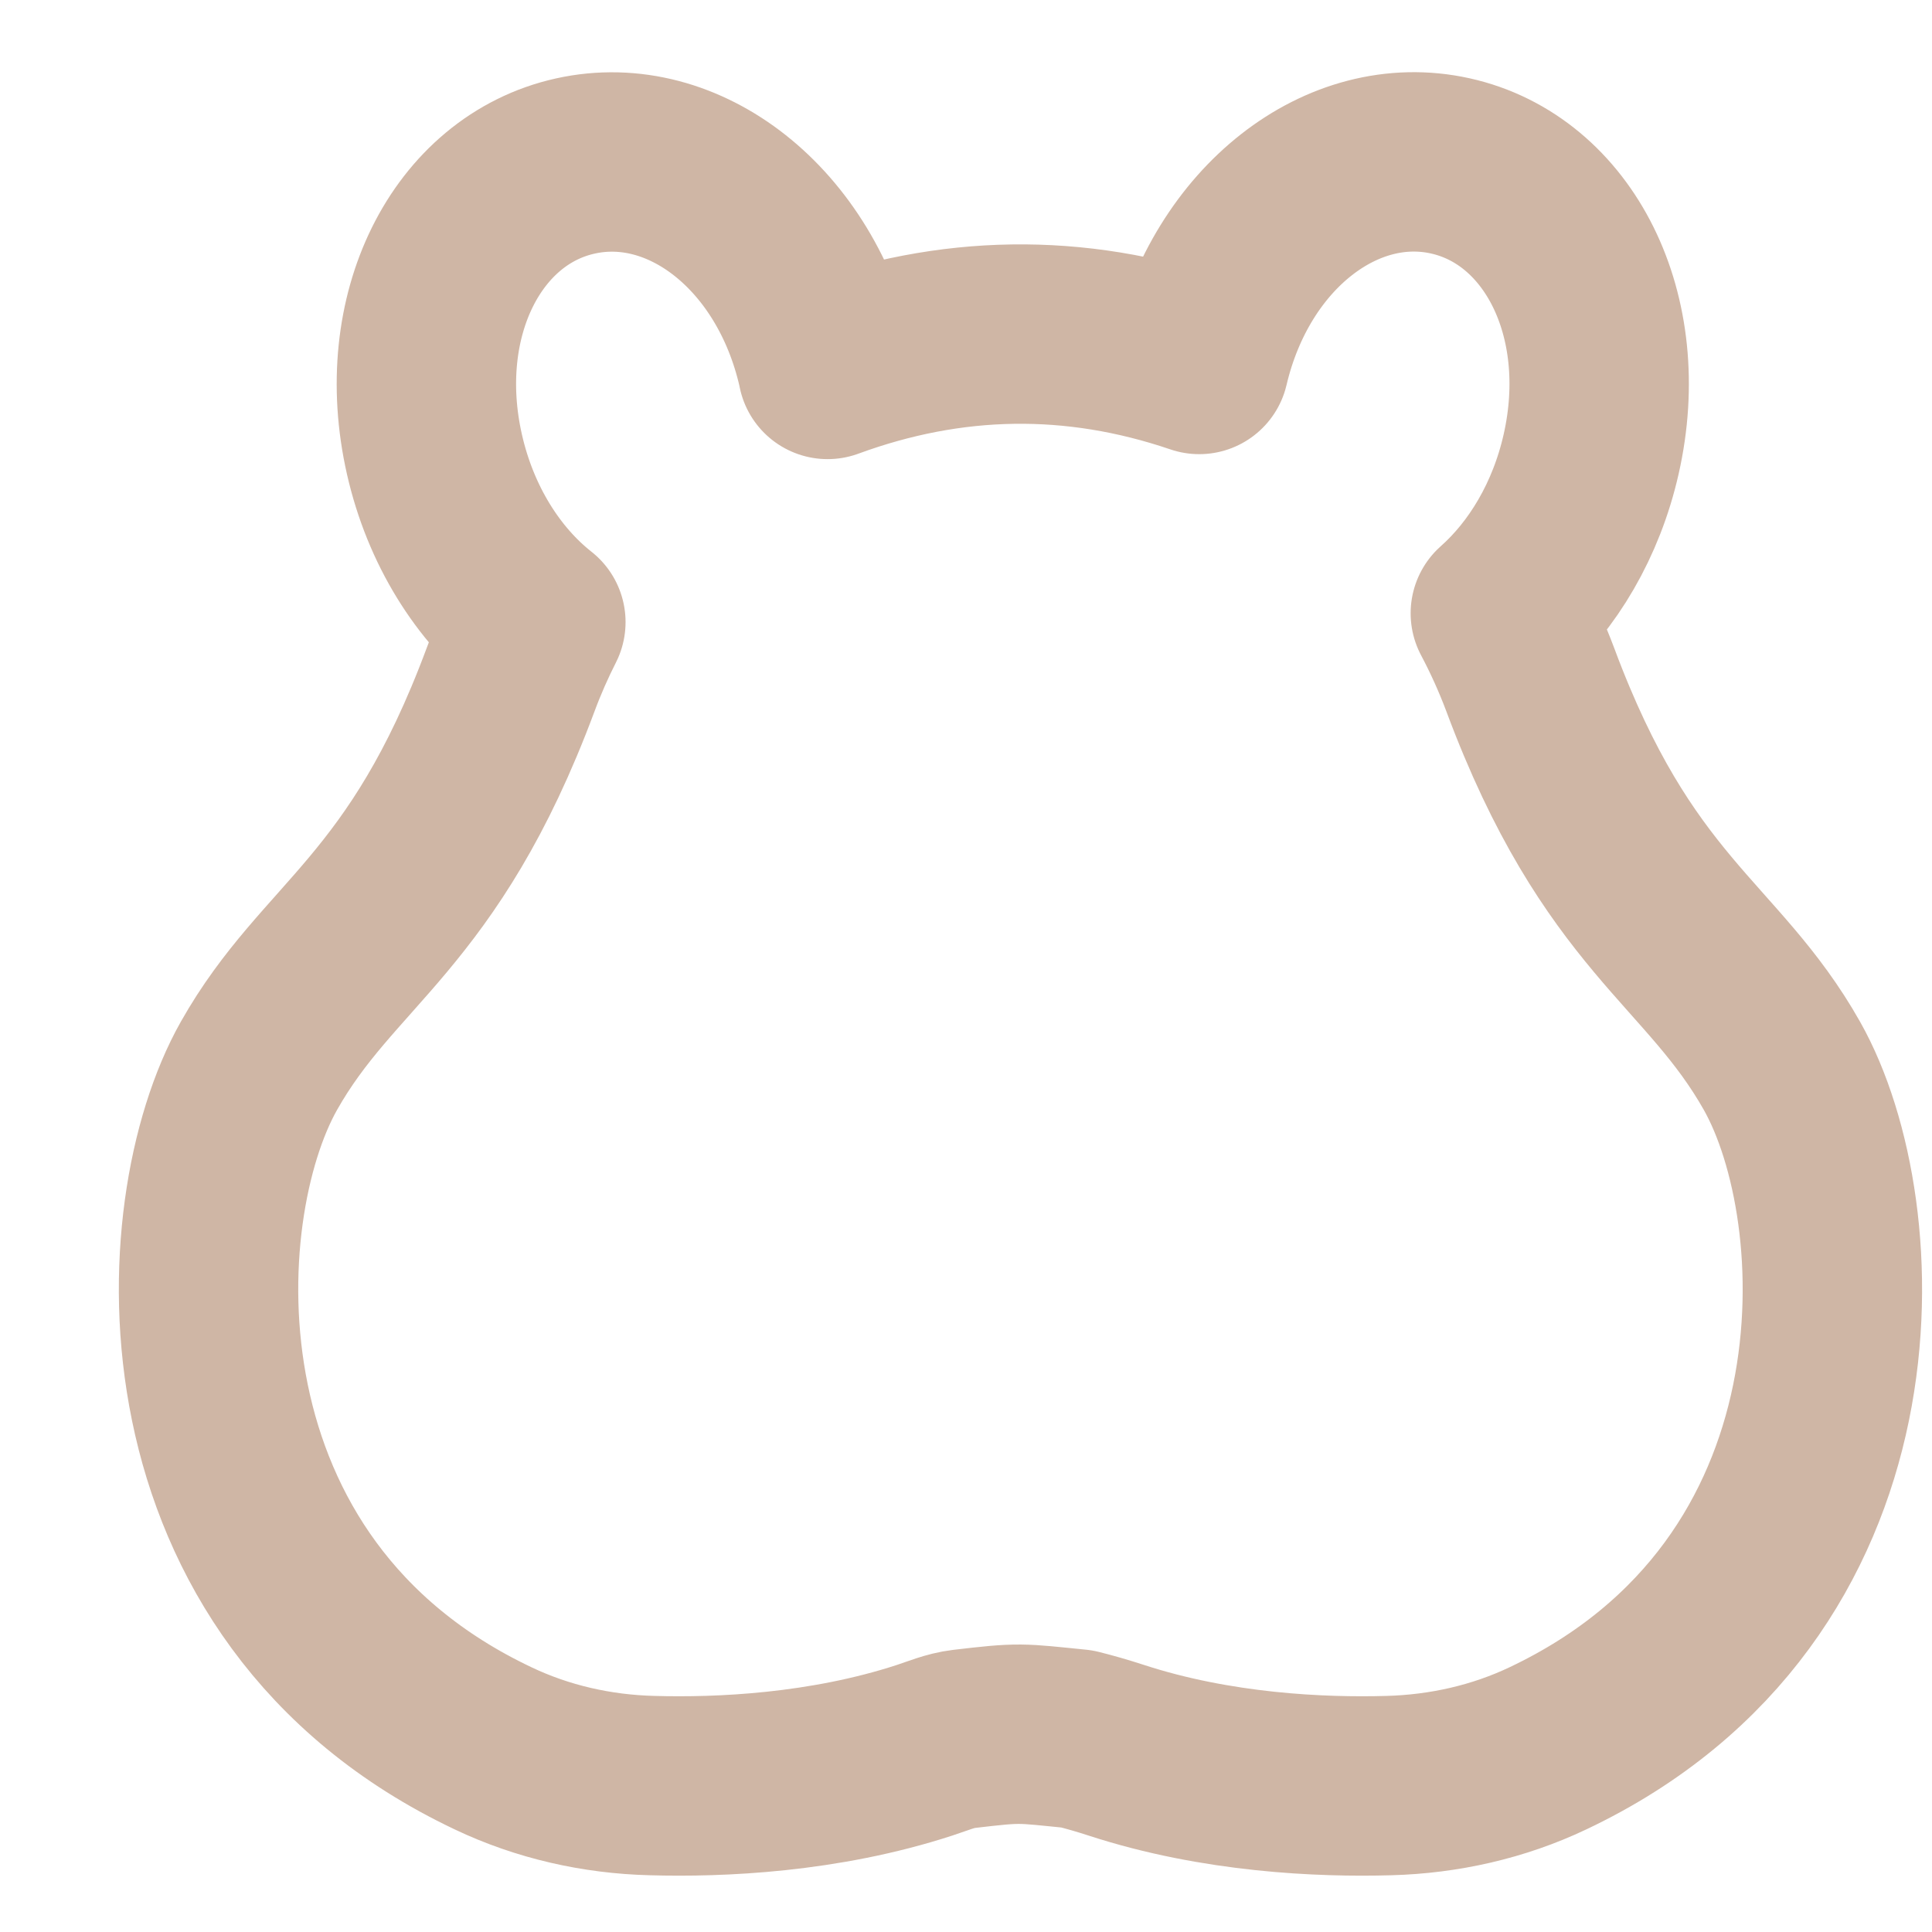 <svg width="14" height="14" viewBox="0 0 14 14" fill="none" xmlns="http://www.w3.org/2000/svg">
<path d="M12.913 7.724C12.409 6.831 11.722 6.625 11.09 4.928C11.025 4.755 10.952 4.595 10.872 4.444C11.18 4.171 11.422 3.768 11.53 3.291C11.758 2.285 11.295 1.376 10.509 1.202C9.729 1.029 8.924 1.646 8.69 2.641C7.787 2.334 6.889 2.35 5.997 2.677C5.996 2.672 5.995 2.666 5.994 2.661C5.766 1.655 4.955 1.028 4.169 1.203C3.383 1.377 2.92 2.286 3.148 3.292C3.265 3.808 3.538 4.236 3.883 4.508C3.816 4.64 3.754 4.78 3.699 4.928C3.067 6.625 2.38 6.831 1.876 7.724C1.278 8.784 1.155 11.523 3.573 12.669C3.932 12.84 4.326 12.929 4.725 12.939C5.216 12.953 5.97 12.921 6.7 12.683C6.798 12.651 6.885 12.613 6.984 12.601C7.4 12.552 7.384 12.559 7.805 12.601C7.897 12.624 7.991 12.651 8.089 12.683C8.819 12.921 9.574 12.953 10.065 12.939C10.464 12.928 10.857 12.84 11.217 12.669C13.635 11.523 13.511 8.784 12.913 7.724Z" stroke="#CFB6A5" stroke-width="1.3" stroke-linecap="round" stroke-linejoin="round"/>
</svg>
